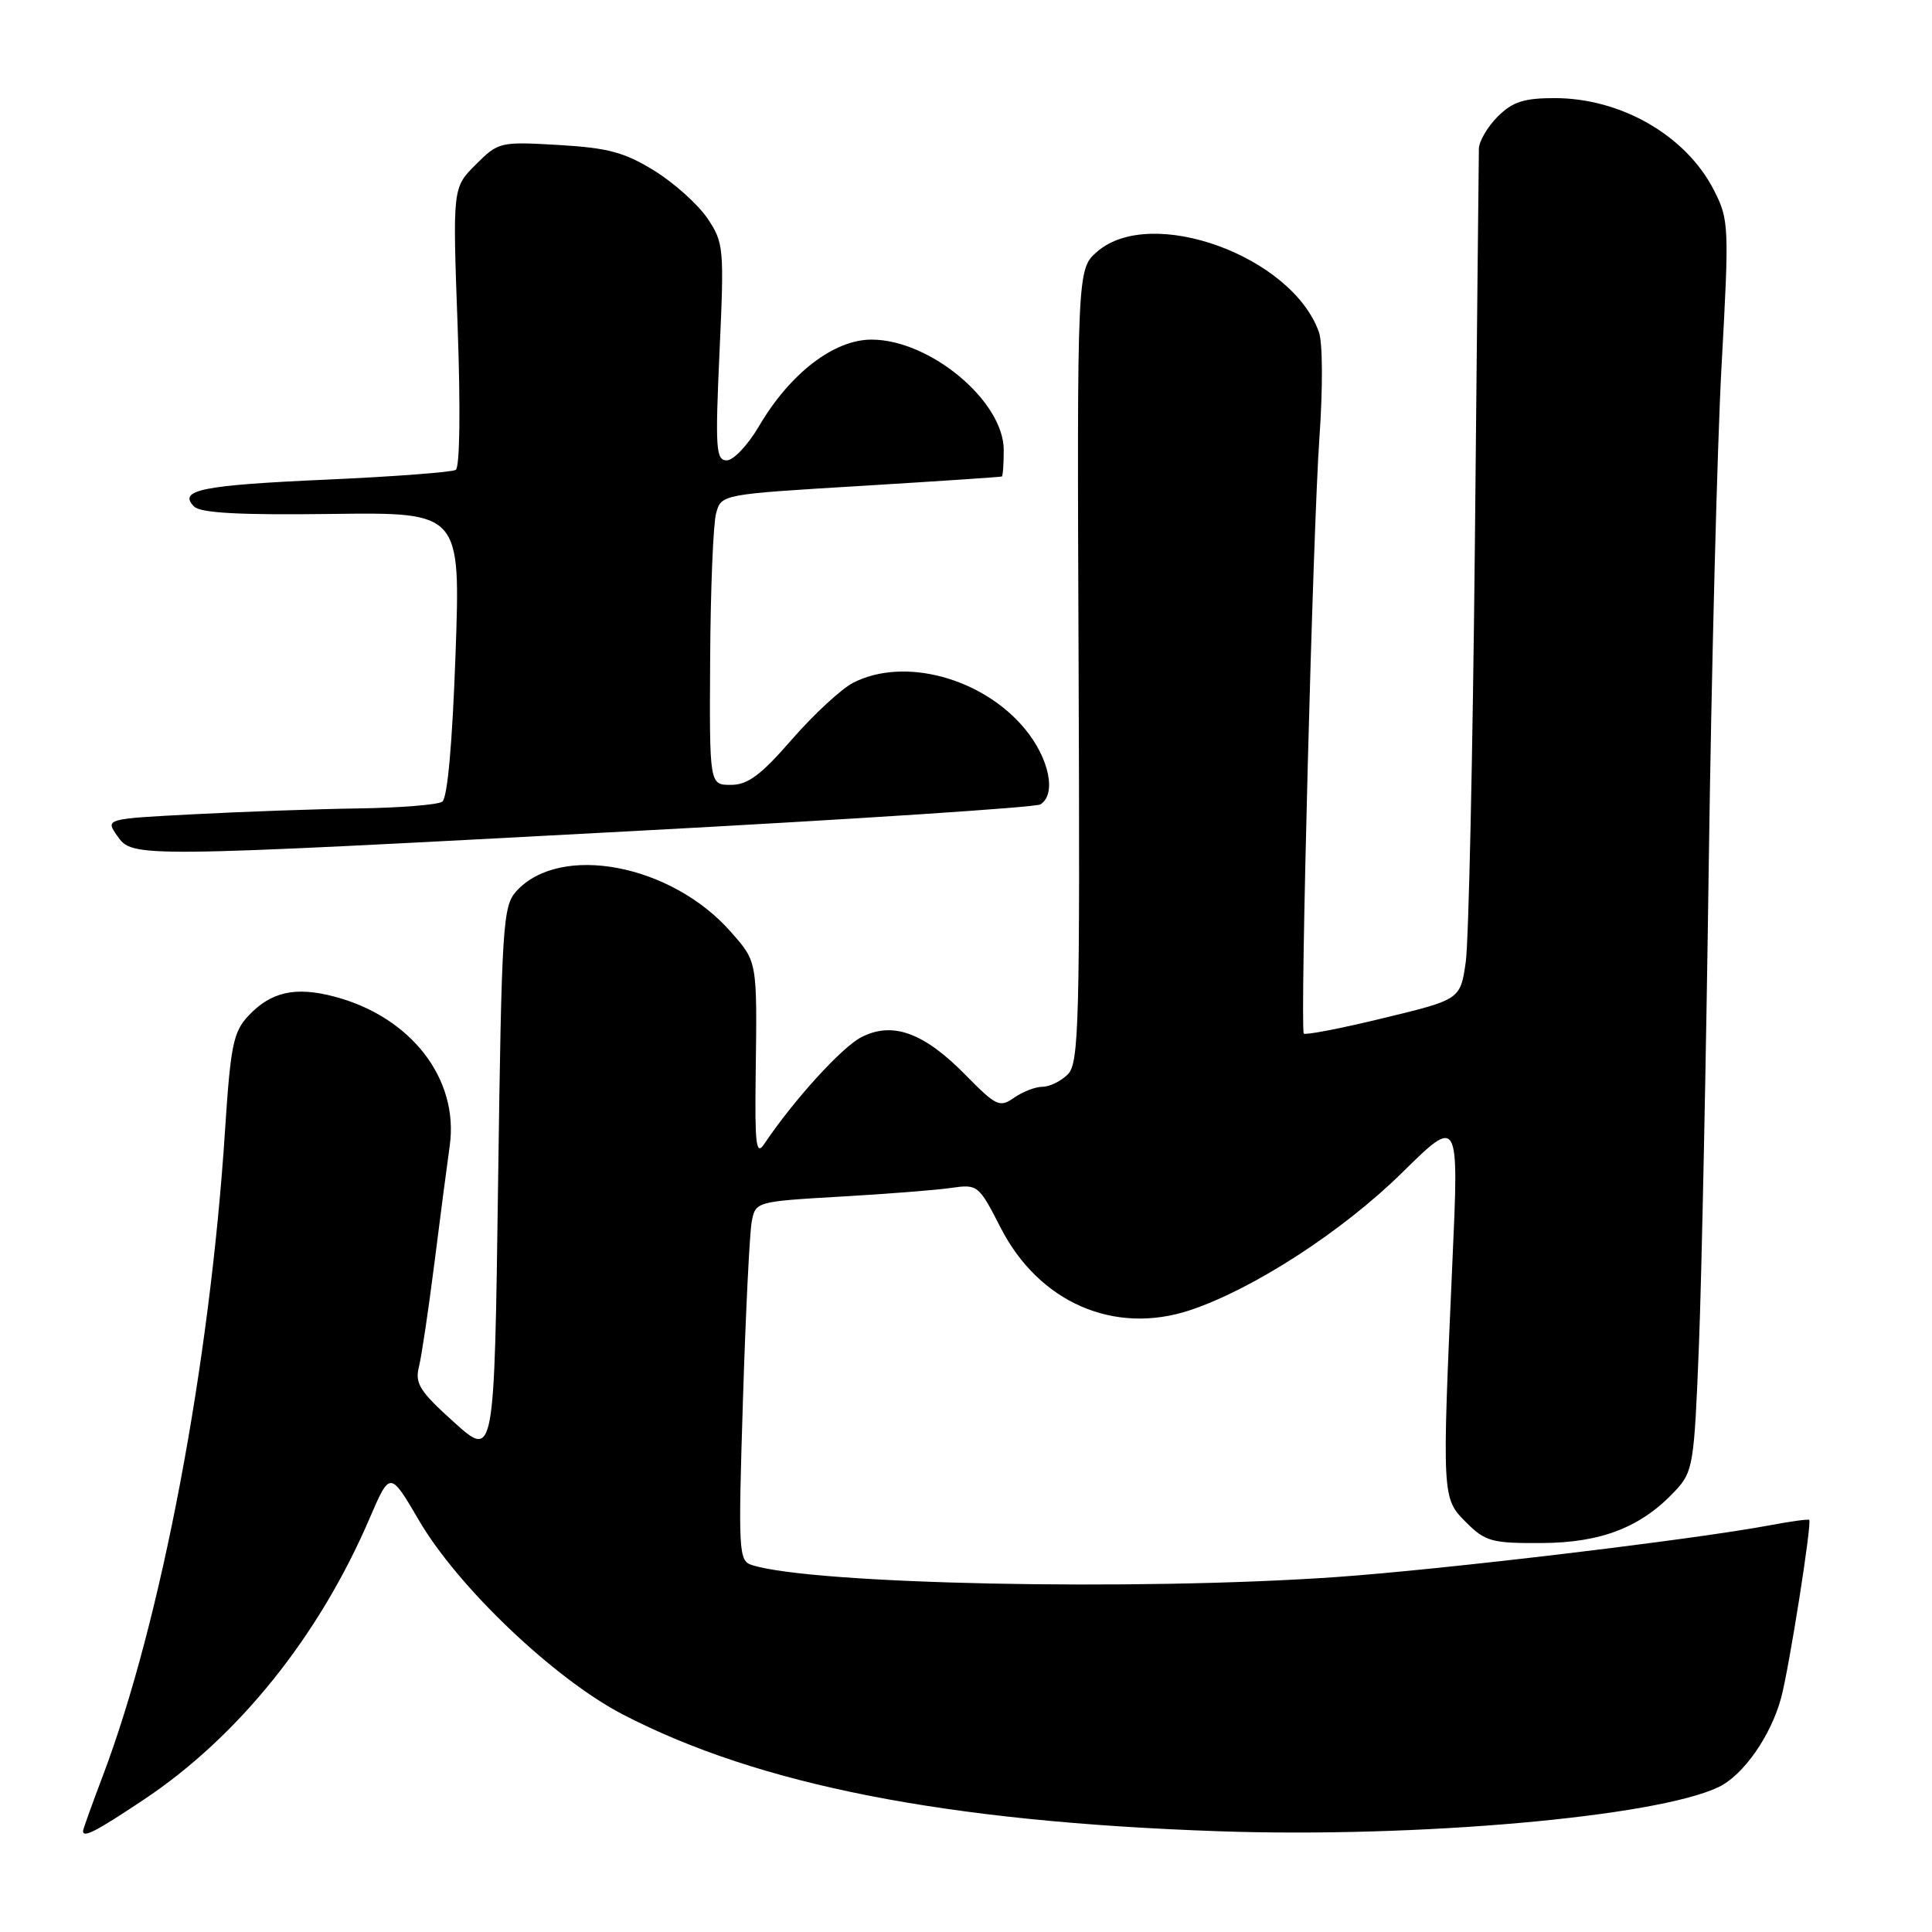 <?xml version="1.0" encoding="UTF-8" standalone="no"?>
<!DOCTYPE svg PUBLIC "-//W3C//DTD SVG 1.1//EN" "http://www.w3.org/Graphics/SVG/1.1/DTD/svg11.dtd" >
<svg xmlns="http://www.w3.org/2000/svg" xmlns:xlink="http://www.w3.org/1999/xlink" version="1.1" viewBox="0 0 256 256">
 <g >
 <path fill="currentColor"
d=" M 18.98 238.51 C 31.57 230.14 42.25 216.85 48.97 201.20 C 51.68 194.90 51.68 194.90 55.54 201.50 C 60.70 210.32 73.45 222.45 82.50 227.16 C 100.54 236.53 125.36 241.40 161.50 242.65 C 187.74 243.56 219.50 240.75 227.73 236.79 C 231.01 235.22 234.65 230.01 236.01 224.97 C 237.08 220.98 240.11 201.78 239.73 201.39 C 239.60 201.27 237.25 201.59 234.50 202.11 C 224.39 204.01 191.09 207.99 177.00 208.97 C 150.52 210.82 107.73 209.94 99.64 207.38 C 97.87 206.82 97.81 205.72 98.44 185.65 C 98.80 174.02 99.33 163.31 99.61 161.86 C 100.11 159.23 100.20 159.21 111.31 158.56 C 117.46 158.21 124.10 157.69 126.06 157.40 C 129.55 156.90 129.69 157.01 132.58 162.66 C 137.66 172.59 147.64 176.94 157.68 173.61 C 166.06 170.82 177.87 163.17 185.77 155.40 C 193.32 147.97 193.32 147.97 192.45 167.23 C 191.06 198.51 191.06 198.51 194.28 201.73 C 196.81 204.26 197.69 204.50 204.28 204.46 C 212.22 204.42 217.48 202.36 221.98 197.54 C 224.35 195.00 224.49 194.13 225.12 178.19 C 225.48 169.01 226.07 140.35 226.42 114.50 C 226.78 88.65 227.54 58.90 228.12 48.38 C 229.14 29.90 229.10 29.12 227.10 25.19 C 223.41 17.97 214.81 13.00 205.99 13.00 C 201.93 13.00 200.42 13.49 198.45 15.45 C 197.10 16.80 195.98 18.72 195.96 19.70 C 195.94 20.69 195.70 44.22 195.43 72.00 C 195.15 99.78 194.61 124.74 194.22 127.47 C 193.50 132.44 193.50 132.44 183.28 134.91 C 177.66 136.28 172.92 137.19 172.76 136.95 C 172.24 136.17 173.97 69.99 174.83 58.00 C 175.29 51.46 175.27 45.42 174.76 44.00 C 171.19 33.94 152.57 27.17 145.41 33.32 C 142.71 35.65 142.71 35.65 142.92 88.19 C 143.11 135.66 142.97 140.89 141.49 142.36 C 140.59 143.26 139.09 144.00 138.15 144.00 C 137.21 144.00 135.52 144.65 134.38 145.45 C 132.46 146.79 132.00 146.57 127.96 142.46 C 122.42 136.81 118.25 135.30 114.12 137.44 C 111.51 138.79 105.14 145.80 101.24 151.62 C 100.19 153.18 100.01 151.64 100.13 142.50 C 100.33 127.26 100.37 127.49 96.84 123.48 C 88.95 114.49 74.20 111.70 68.41 118.10 C 66.62 120.07 66.47 122.59 66.00 156.73 C 65.50 193.26 65.50 193.26 60.18 188.47 C 55.64 184.39 54.95 183.32 55.51 181.12 C 55.86 179.71 56.77 173.59 57.54 167.53 C 58.30 161.46 59.23 154.40 59.59 151.83 C 60.84 142.97 54.46 134.72 44.29 132.05 C 39.13 130.69 35.90 131.42 32.92 134.59 C 30.92 136.72 30.55 138.51 29.82 149.75 C 27.81 180.85 21.35 214.95 13.60 235.37 C 12.17 239.15 11.00 242.41 11.00 242.62 C 11.00 243.57 12.69 242.70 18.98 238.51 Z  M 84.10 110.11 C 113.03 108.57 137.22 106.98 137.85 106.59 C 140.01 105.26 139.05 100.52 135.82 96.60 C 130.22 89.81 119.77 87.00 113.03 90.48 C 111.46 91.30 107.81 94.67 104.93 97.98 C 100.82 102.71 99.09 104.00 96.85 104.00 C 94.00 104.00 94.00 104.00 94.10 87.25 C 94.15 78.04 94.51 69.38 94.89 68.00 C 95.58 65.50 95.61 65.50 114.04 64.39 C 124.19 63.77 132.61 63.21 132.75 63.14 C 132.89 63.06 133.00 61.49 133.00 59.63 C 133.00 53.16 123.23 45.00 115.48 45.00 C 110.49 45.00 104.66 49.49 100.56 56.49 C 99.10 58.97 97.19 61.00 96.30 61.00 C 94.86 61.00 94.76 59.46 95.34 46.64 C 95.97 32.83 95.91 32.16 93.73 28.92 C 92.48 27.08 89.32 24.24 86.69 22.61 C 82.75 20.18 80.55 19.59 74.01 19.21 C 66.25 18.76 66.04 18.81 63.04 21.81 C 59.97 24.87 59.97 24.87 60.64 43.28 C 61.03 54.10 60.93 61.93 60.39 62.26 C 59.89 62.57 52.21 63.15 43.33 63.55 C 26.69 64.29 23.53 64.93 25.72 67.12 C 26.58 67.98 31.77 68.26 43.97 68.10 C 61.03 67.88 61.03 67.88 60.36 86.69 C 59.94 98.53 59.29 105.77 58.60 106.23 C 57.99 106.64 53.00 107.04 47.50 107.12 C 42.00 107.20 32.20 107.55 25.73 107.89 C 13.95 108.50 13.95 108.50 15.53 110.75 C 17.58 113.66 17.59 113.66 84.10 110.11 Z "/>
</g>
</svg>